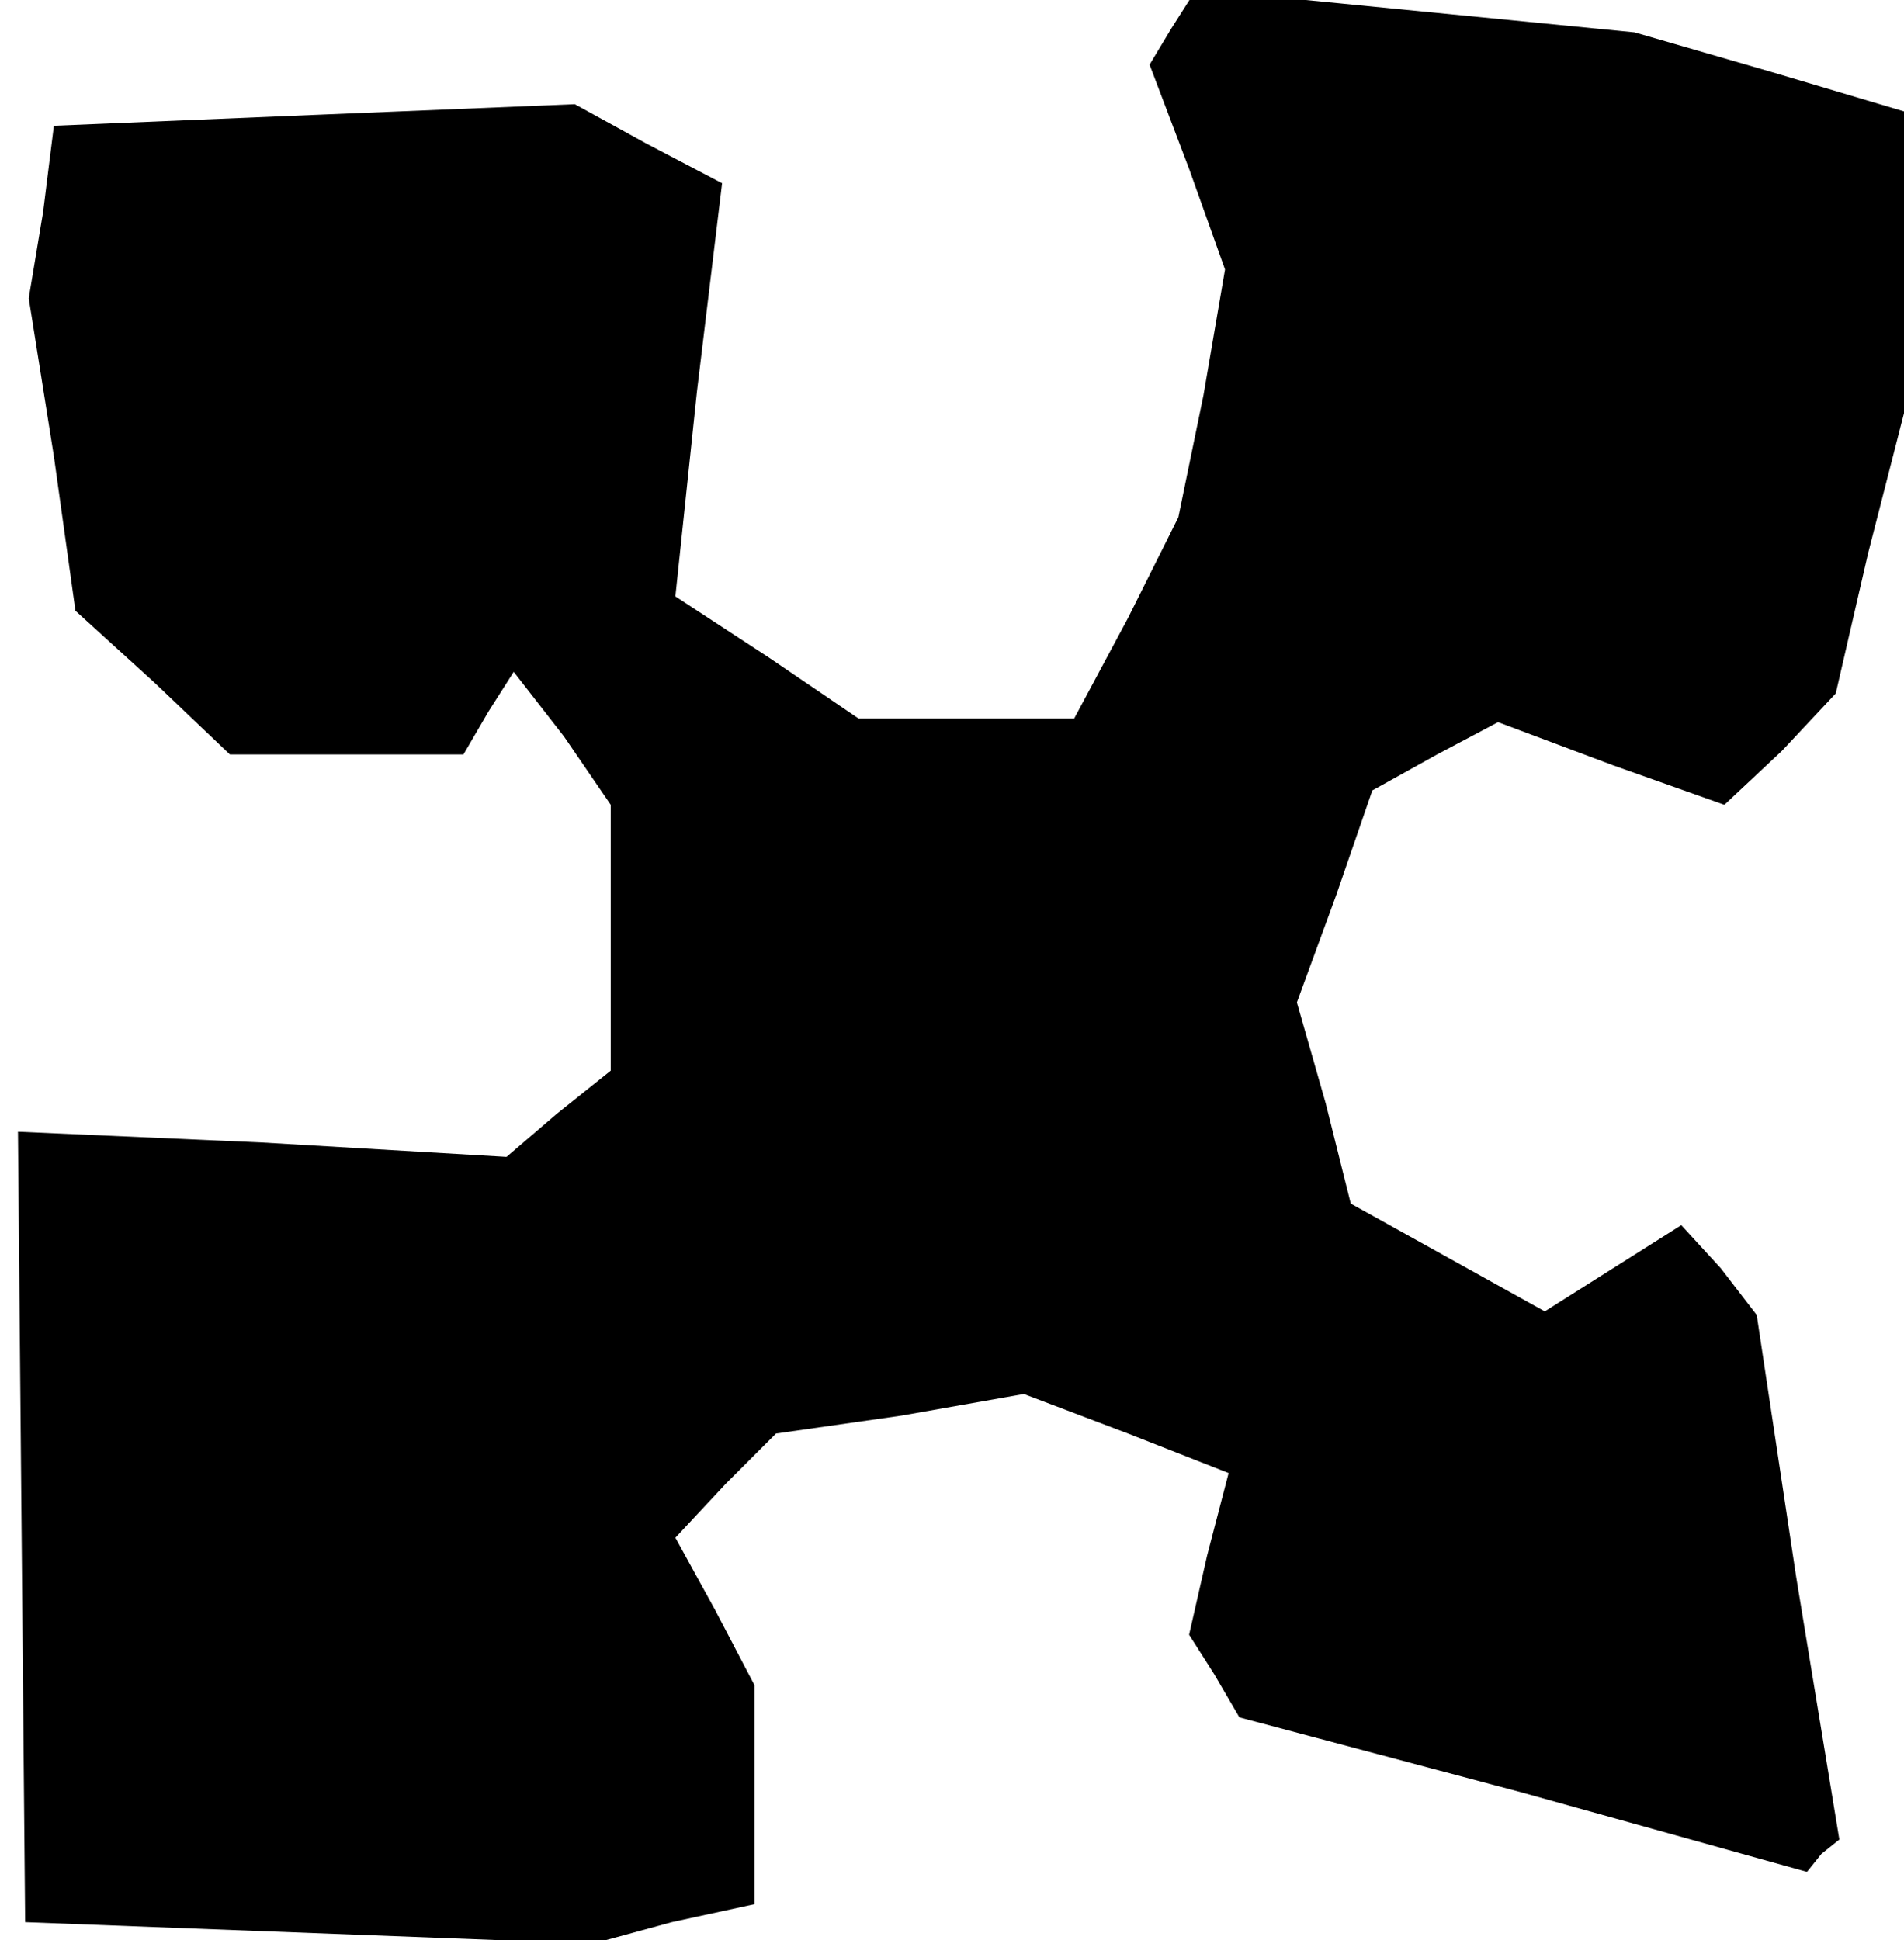 <?xml version="1.0" standalone="no"?>
<!DOCTYPE svg PUBLIC "-//W3C//DTD SVG 20010904//EN"
 "http://www.w3.org/TR/2001/REC-SVG-20010904/DTD/svg10.dtd">
<svg version="1.0" xmlns="http://www.w3.org/2000/svg"
 width="53pt" height="54pt" viewBox="0 0 53 54"
 preserveAspectRatio="xMidYMid meet">
<g transform="translate(0,54) scale(0.1,-0.1)"
fill="#000000" stroke="none">
<path d="M326 532 l-6 -10 11 -29 10 -28 -6 -35 -7 -34 -14 -28 -15 -28 -30 0
-30 0 -25 17 -26 17 6 57 7 58 -21 11 -20 11 -73 -3 -72 -3 -3 -24 -4 -24 7
-44 6 -43 22 -20 21 -20 32 0 33 0 7 12 7 11 14 -18 13 -19 0 -37 0 -37 -15
-12 -14 -12 -68 4 -68 3 1 -110 1 -110 79 -3 79 -3 22 6 23 5 0 31 0 30 -11
21 -11 20 14 15 14 14 35 5 34 6 29 -11 28 -11 -6 -23 -5 -22 7 -11 7 -12 79
-21 79 -22 4 5 5 4 -12 73 -11 73 -10 13 -11 12 -19 -12 -19 -12 -27 15 -27
15 -7 28 -8 28 11 30 10 29 18 10 17 9 32 -12 31 -11 16 15 15 16 9 39 10 39
0 42 0 42 -37 11 -38 11 -61 6 -61 6 -7 -11z"/>
</g>
</svg>

